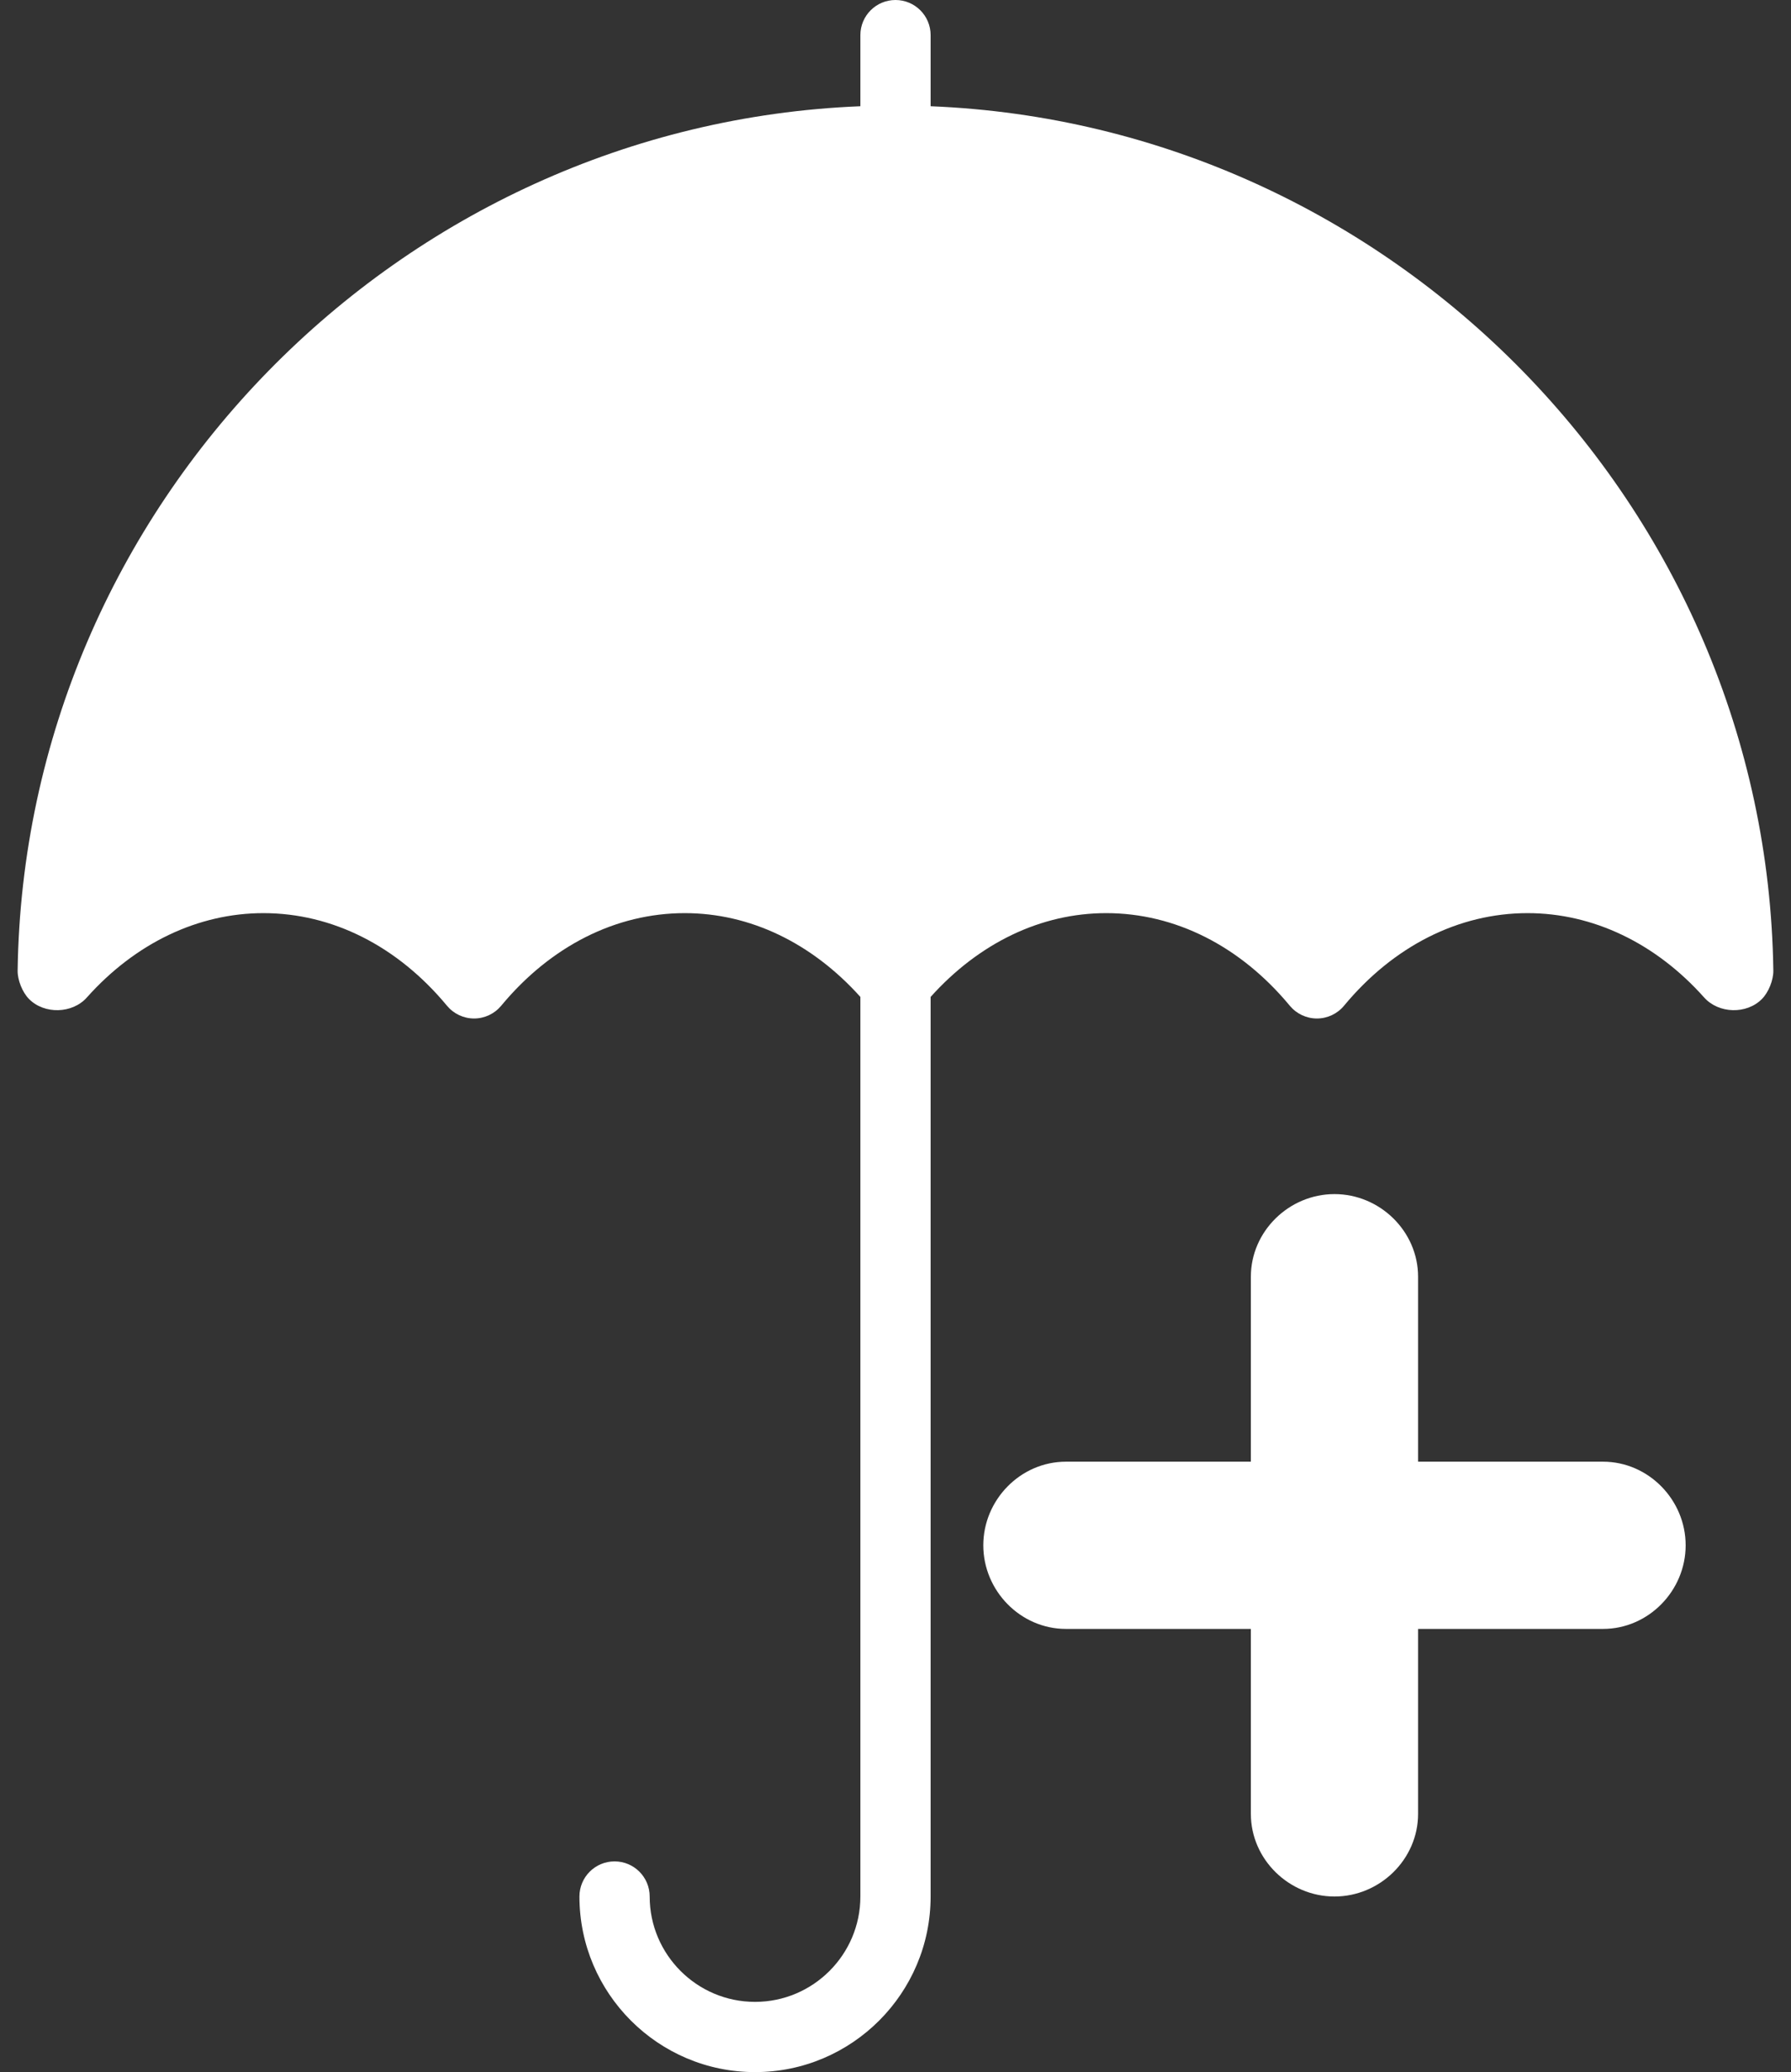 <?xml version="1.0" encoding="UTF-8"?>
<svg width="51px" height="59px" viewBox="0 0 51 59" version="1.1" xmlns="http://www.w3.org/2000/svg" xmlns:xlink="http://www.w3.org/1999/xlink">
    <rect x="0" y="0" width="51" height="59" fill="#333333" stroke="none"/>
    <!-- Generator: Sketch 53 (72520) - https://sketchapp.com -->
    <title>umbrella</title>
    <desc>Created with Sketch.</desc>
    <g id="Page-1" stroke="none" stroke-width="1" fill="none" fill-rule="evenodd">
        <g id="umbrella" fill="#FFFFFF" fill-rule="nonzero">
            <path d="M26.5,3.025 L26.5,1 C26.5,0.447 26.052,0 25.5,0 C24.948,0 24.5,0.447 24.5,1 L24.5,3.025 C11.363,3.552 0.69,14.388 0.502,27.64 C0.499,27.908 0.638,28.254 0.826,28.445 C1.263,28.886 2.06,28.866 2.473,28.402 C3.855,26.853 5.64,26 7.5,26 C9.462,26 11.32,26.937 12.73,28.639 C12.92,28.867 13.202,29 13.5,29 C13.798,29 14.08,28.867 14.27,28.639 C15.68,26.937 17.538,26 19.5,26 C21.36,26 23.12,26.85 24.5,28.386 L24.5,54 C24.5,55.654 23.154,57 21.5,57 C19.846,57 18.5,55.654 18.5,54 C18.5,53.447 18.052,53 17.5,53 C16.948,53 16.5,53.447 16.5,54 C16.5,56.757 18.743,59 21.5,59 C24.257,59 26.5,56.757 26.5,54 L26.5,28.386 C27.88,26.85 29.64,26 31.5,26 C33.462,26 35.32,26.937 36.73,28.639 C36.92,28.867 37.202,29 37.5,29 C37.798,29 38.08,28.867 38.27,28.639 C39.68,26.937 41.538,26 43.5,26 C45.36,26 47.145,26.853 48.525,28.4 C48.941,28.867 49.738,28.886 50.173,28.444 C50.361,28.254 50.501,27.906 50.497,27.637 C50.31,14.388 39.637,3.552 26.5,3.025 Z" id="Path"></path>
            <g id="add" transform="translate(28, 34)">
                <path d="M17.647,7.619 L12.381,7.619 L12.381,2.353 C12.381,1.059 11.294,0 10,0 C8.706,0 7.619,1.059 7.619,2.353 L7.619,7.619 L2.353,7.619 C1.059,7.619 0,8.706 0,10 C0,11.294 1.059,12.381 2.353,12.381 L7.619,12.381 L7.619,17.647 C7.619,18.941 8.706,20 10,20 C11.294,20 12.381,18.941 12.381,17.647 L12.381,12.381 L17.647,12.381 C18.941,12.381 20,11.294 20,10 C20,8.706 18.941,7.619 17.647,7.619 Z" id="Path"></path>
            </g>
        </g>
    </g>
</svg>